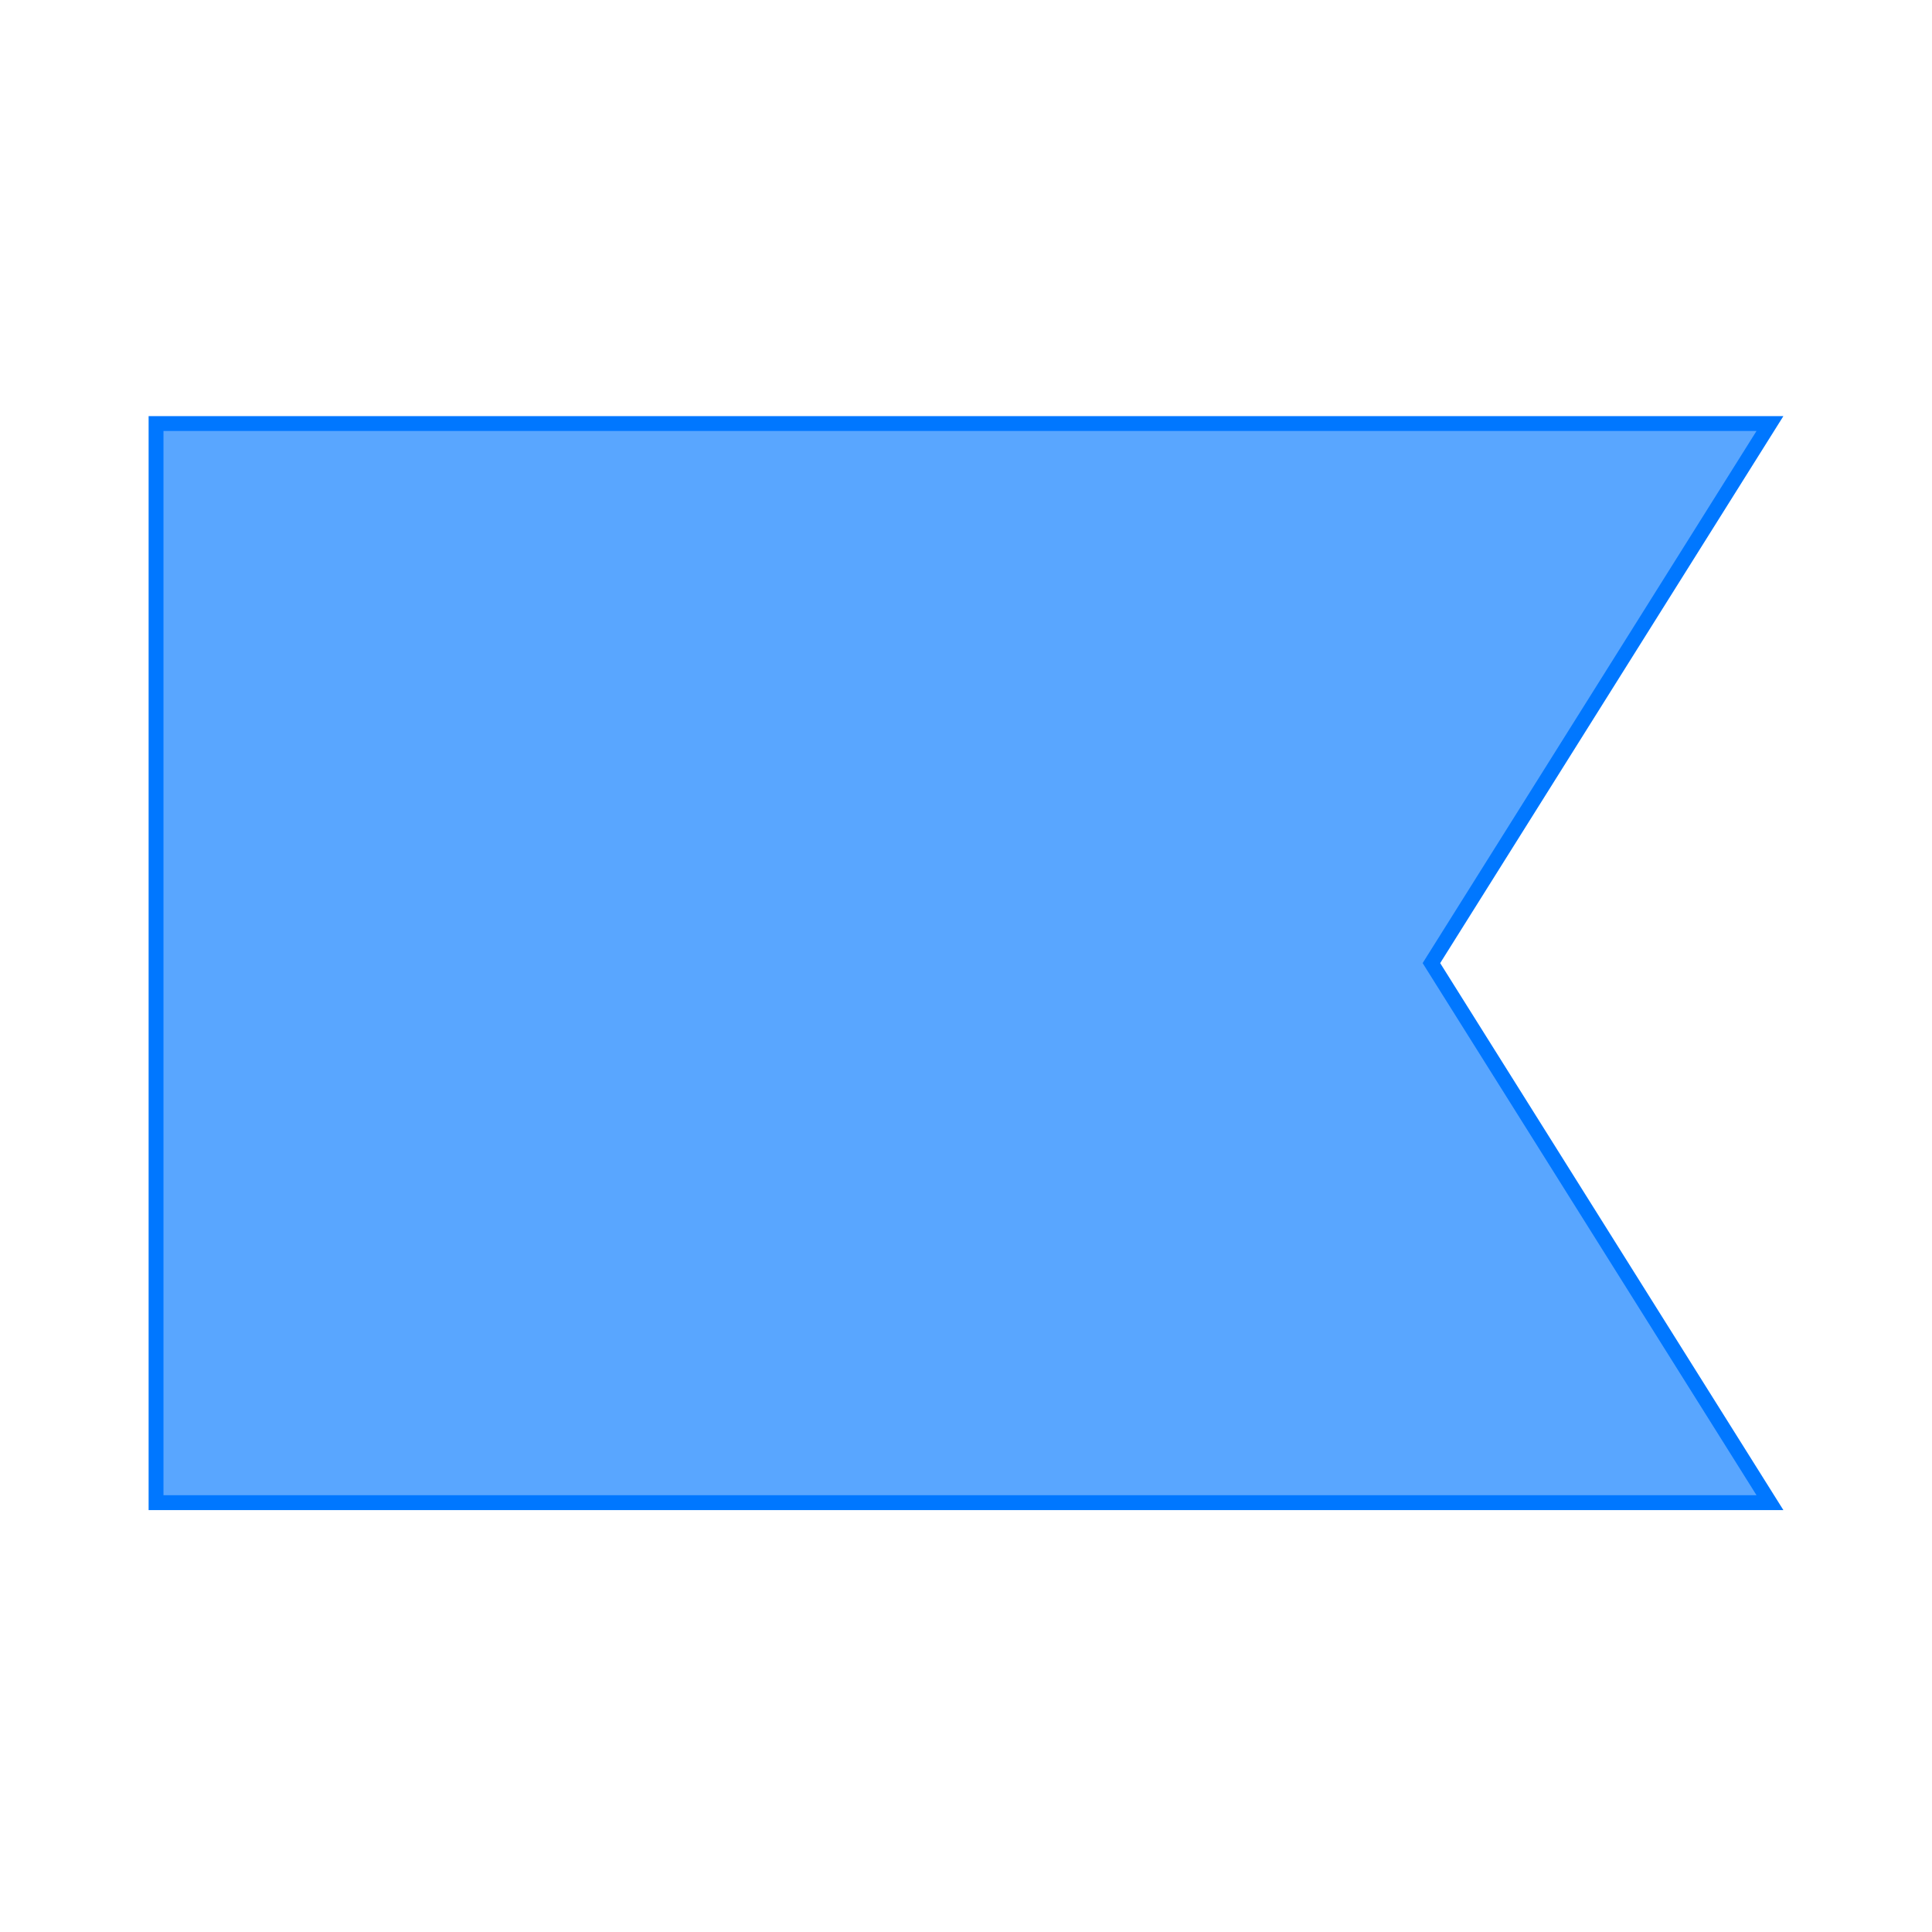 <svg width="130" height="130" viewBox="0 0 130 130" fill="none" xmlns="http://www.w3.org/2000/svg">
<path d="M119.096 101.11H10.5V28.5H119.096L96.483 64.54L96.317 64.805L96.483 65.071L119.096 101.11Z" fill="#0077FF" fill-opacity="0.65" stroke="#0077FF"/>
</svg>

